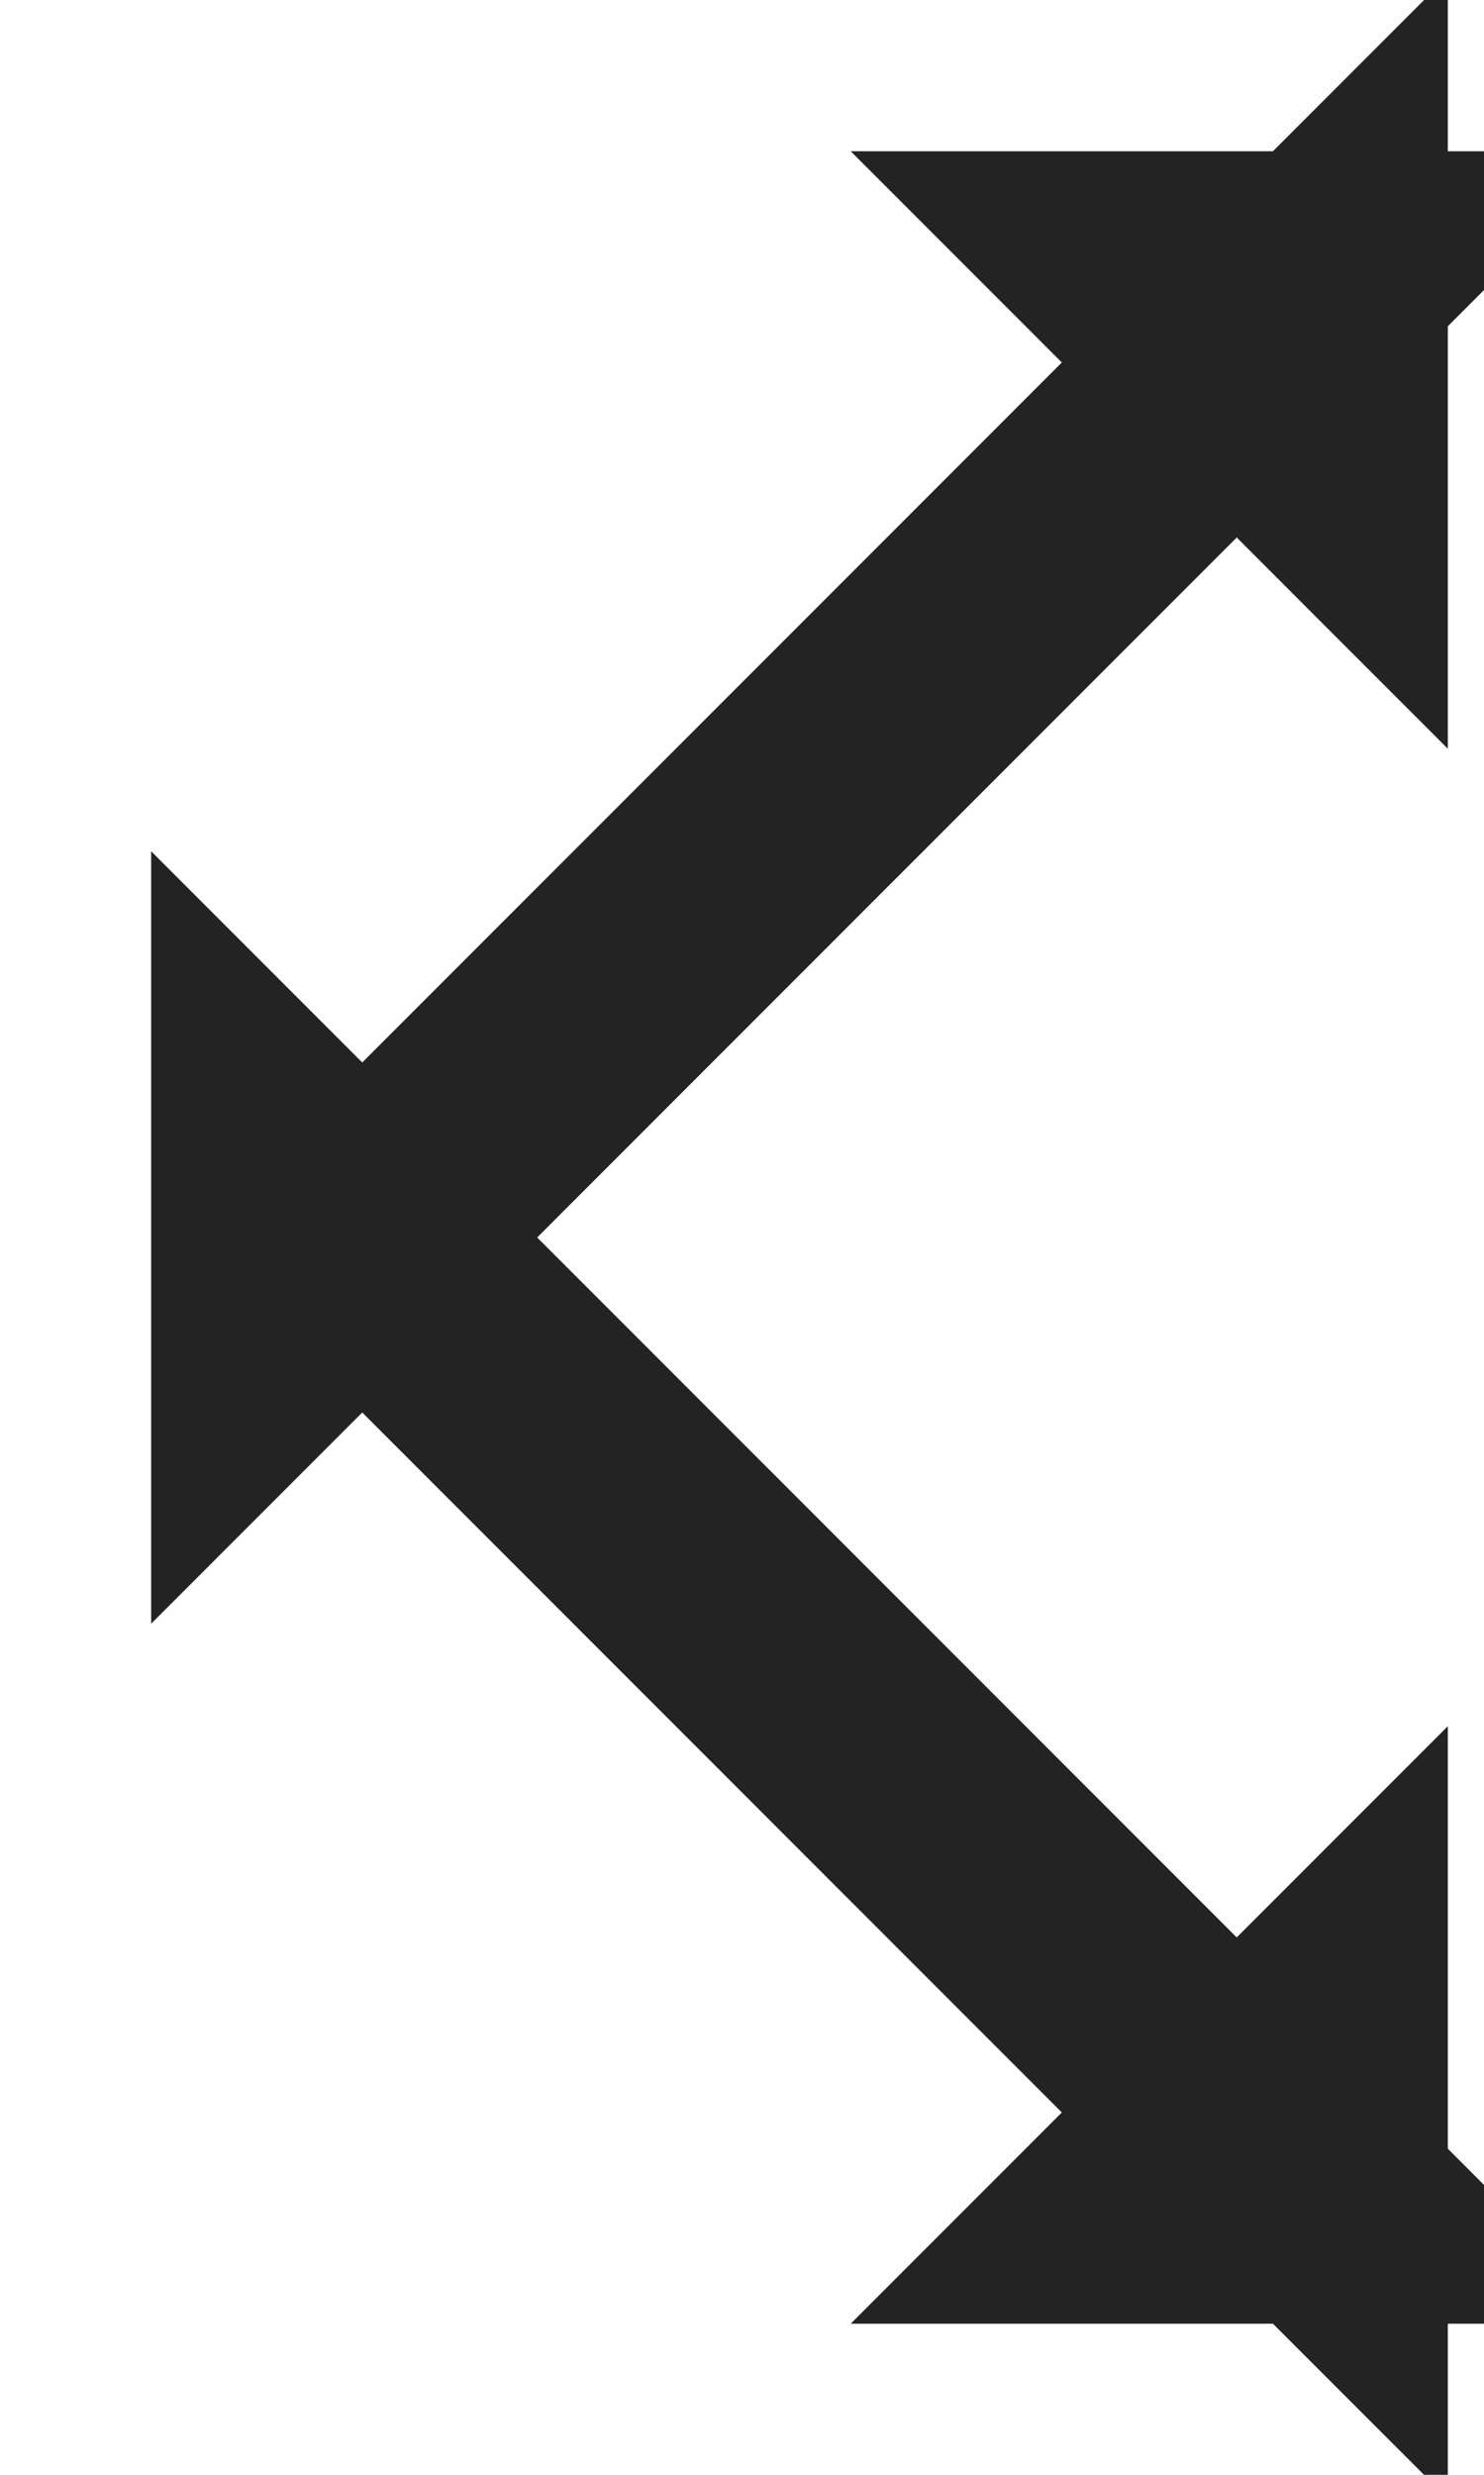 <svg width="6" height="10" viewBox="0 0 6 10" xmlns="http://www.w3.org/2000/svg" xmlns:xlink="http://www.w3.org/1999/xlink"><title>Combined Shape</title><defs><path d="M1290 47v-5h-1v6h6v-1h-5z" id="a"/></defs><g transform="rotate(45 696.784 -1528.546)" fill="none" fill-rule="evenodd"><use fill="#D8D8D8" xlink:href="#a"/><path stroke="#232323" d="M1289.5 47.5h-.5l.5.5v-.5zm5 0v.5l.5-.5h-.5zm-5-5V42l-.5.5h.5zm5 5h-5v-5h.5l-.5-.5v5.5h5.5l-.5-.5v.5z"/></g></svg>